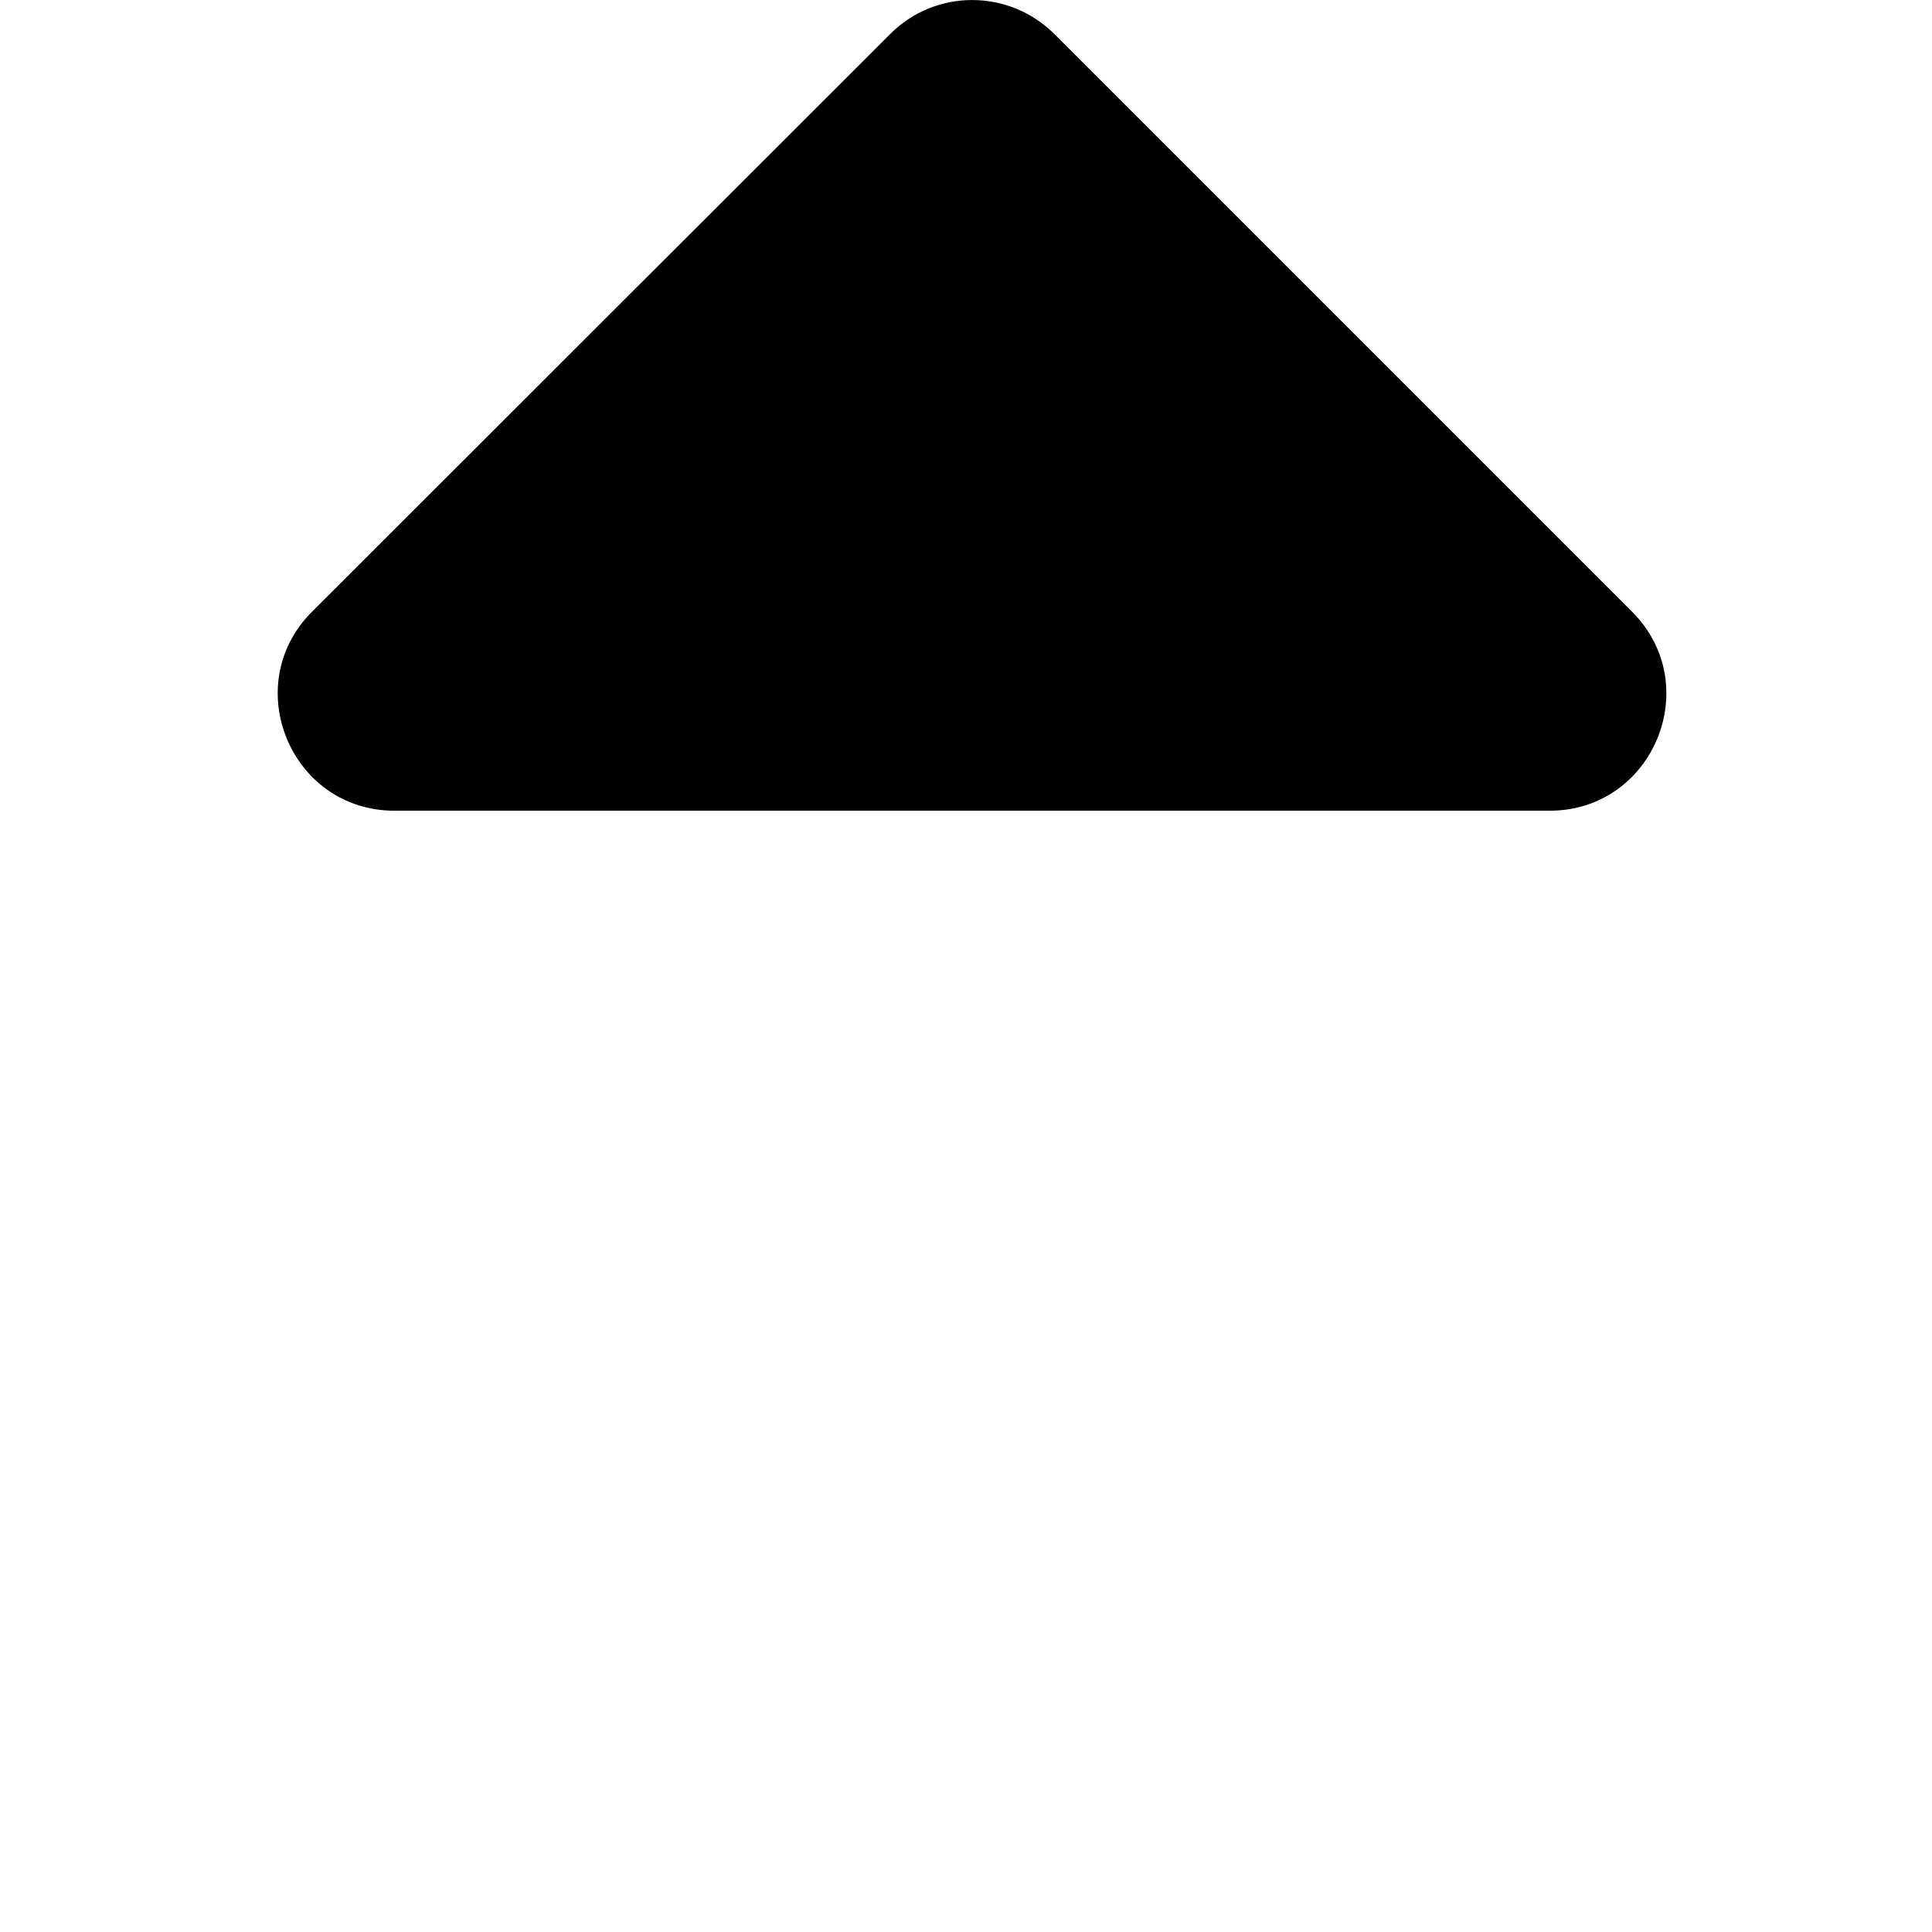 <svg viewBox="0 0 16 16" aria-hidden="true" fill="currentColor" xmlns="http://www.w3.org/2000/svg">
    <path d="M13.516 5.066L8.733 0.283C8.355 -0.094 7.745 -0.094 7.371 0.283L2.584 5.066C1.977 5.673 2.407 6.714 3.267 6.714H12.833C13.693 6.714 14.123 5.673 13.516 5.066Z"/>
</svg>
